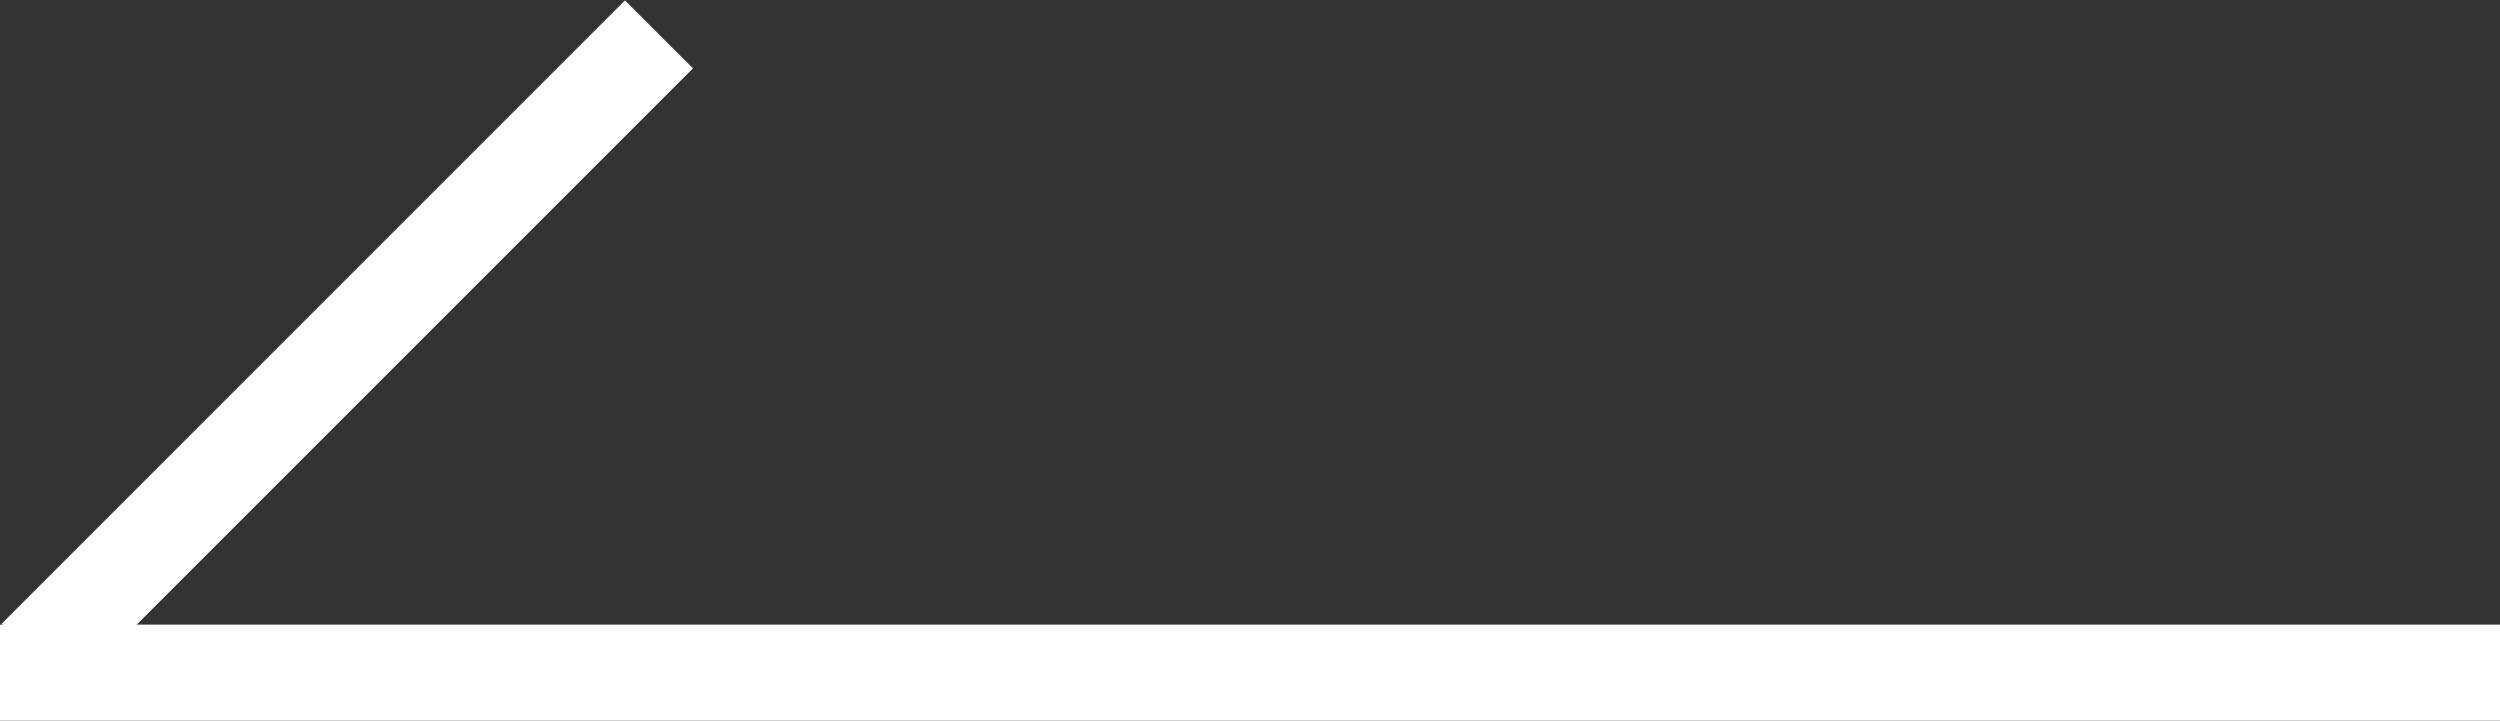 <svg width="52" height="15" viewBox="0 0 52 15" fill="none" xmlns="http://www.w3.org/2000/svg">
<rect x="0" y="0" width="52" height="15" fill="#333333" stroke="none"/>
<path d="M0 12.992L0 14.992L52.001 14.992L52.001 12.992L0 12.992Z" fill="white"/>
<path d="M0.037 12.971L1.451 14.385L14.414 1.422L12.999 0.008L0.037 12.971Z" fill="white"/>
</svg>
